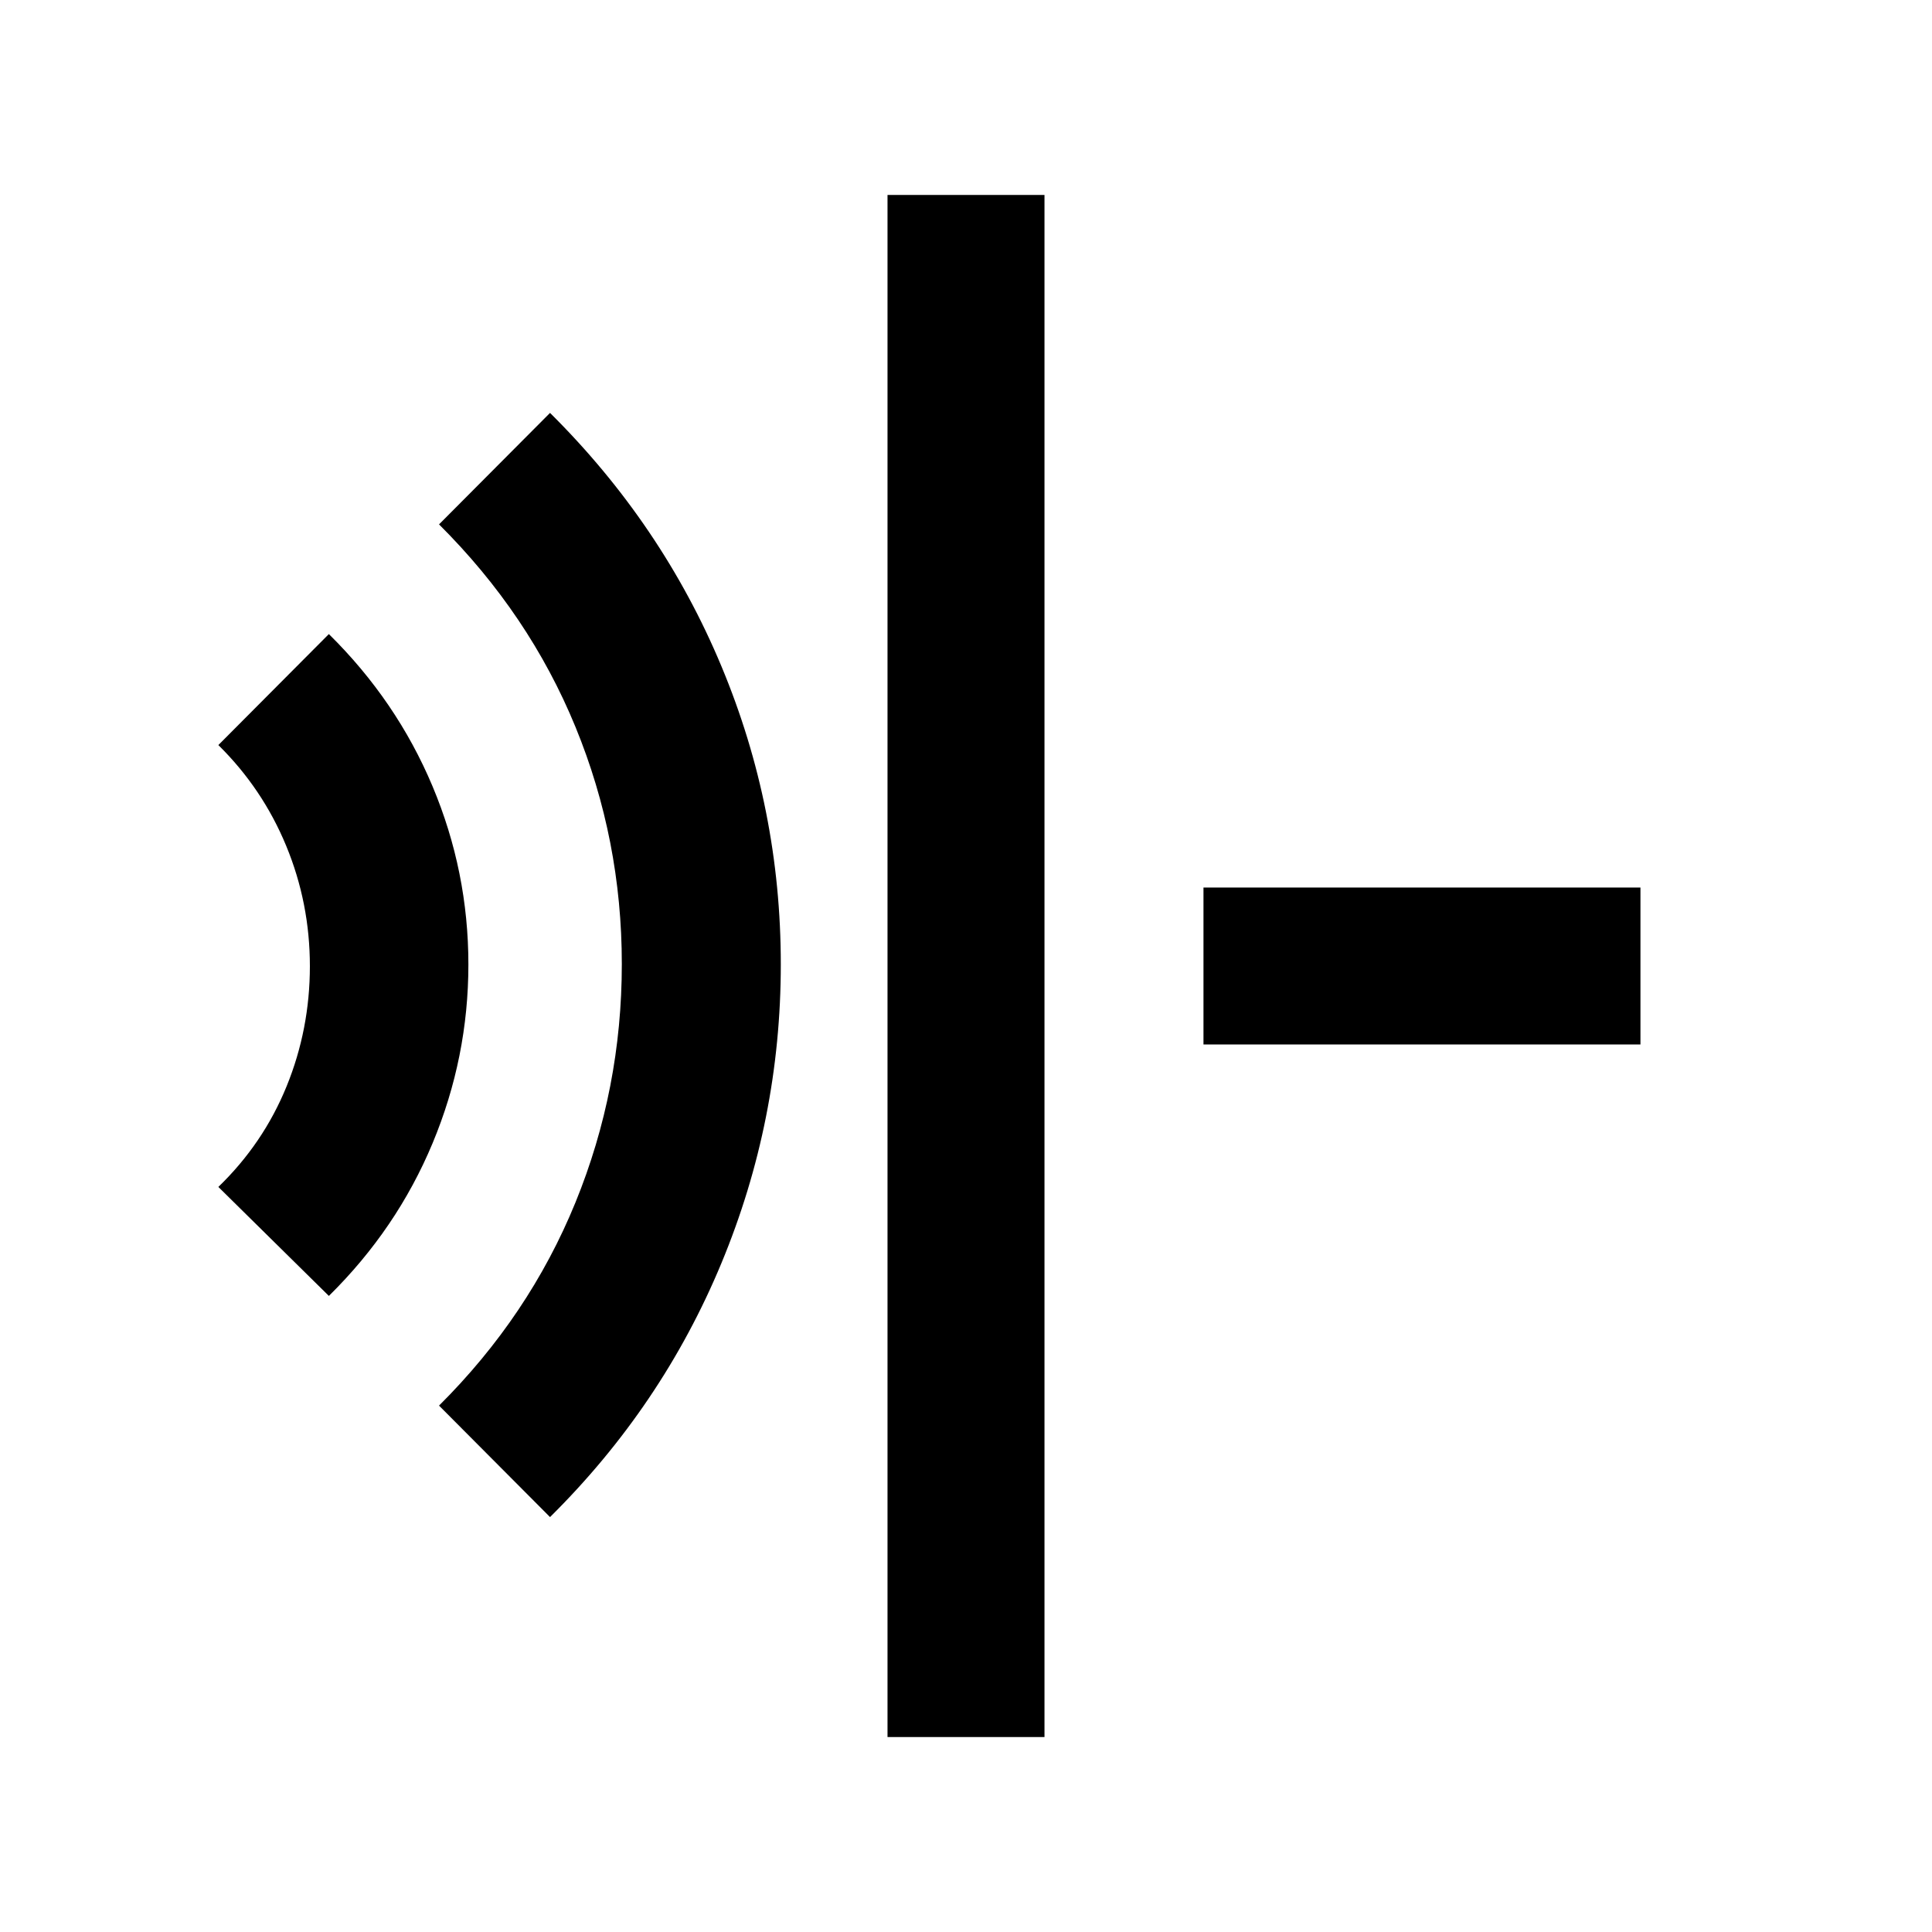 <svg xmlns="http://www.w3.org/2000/svg" height="20" viewBox="0 96 960 960" width="20"><path d="M441 959.131V192.869h78v766.262h-78ZM273.304 849.826l-55.152-55.391q44.782-44.544 67.804-100.98Q308.978 637.018 308.978 575q0-61.66-23.022-117.775-23.022-56.116-67.804-100.66l55.152-55.391q55.655 55.196 85.164 125.877 29.51 70.681 29.51 148.105 0 77.42-29.51 148.501-29.509 71.081-85.164 126.169ZM163.413 739.935 108.5 685.782q22.347-21.608 33.912-50 11.566-28.391 11.566-59.69 0-31.3-11.76-59.774-11.76-28.473-33.718-50.1l54.913-55.153q33.691 33.213 51.508 75.629 17.818 42.417 17.818 88.537 0 46.12-17.772 88.77-17.772 42.651-51.554 75.934ZM598 615v-78h217.131v78H598Z"/></svg>